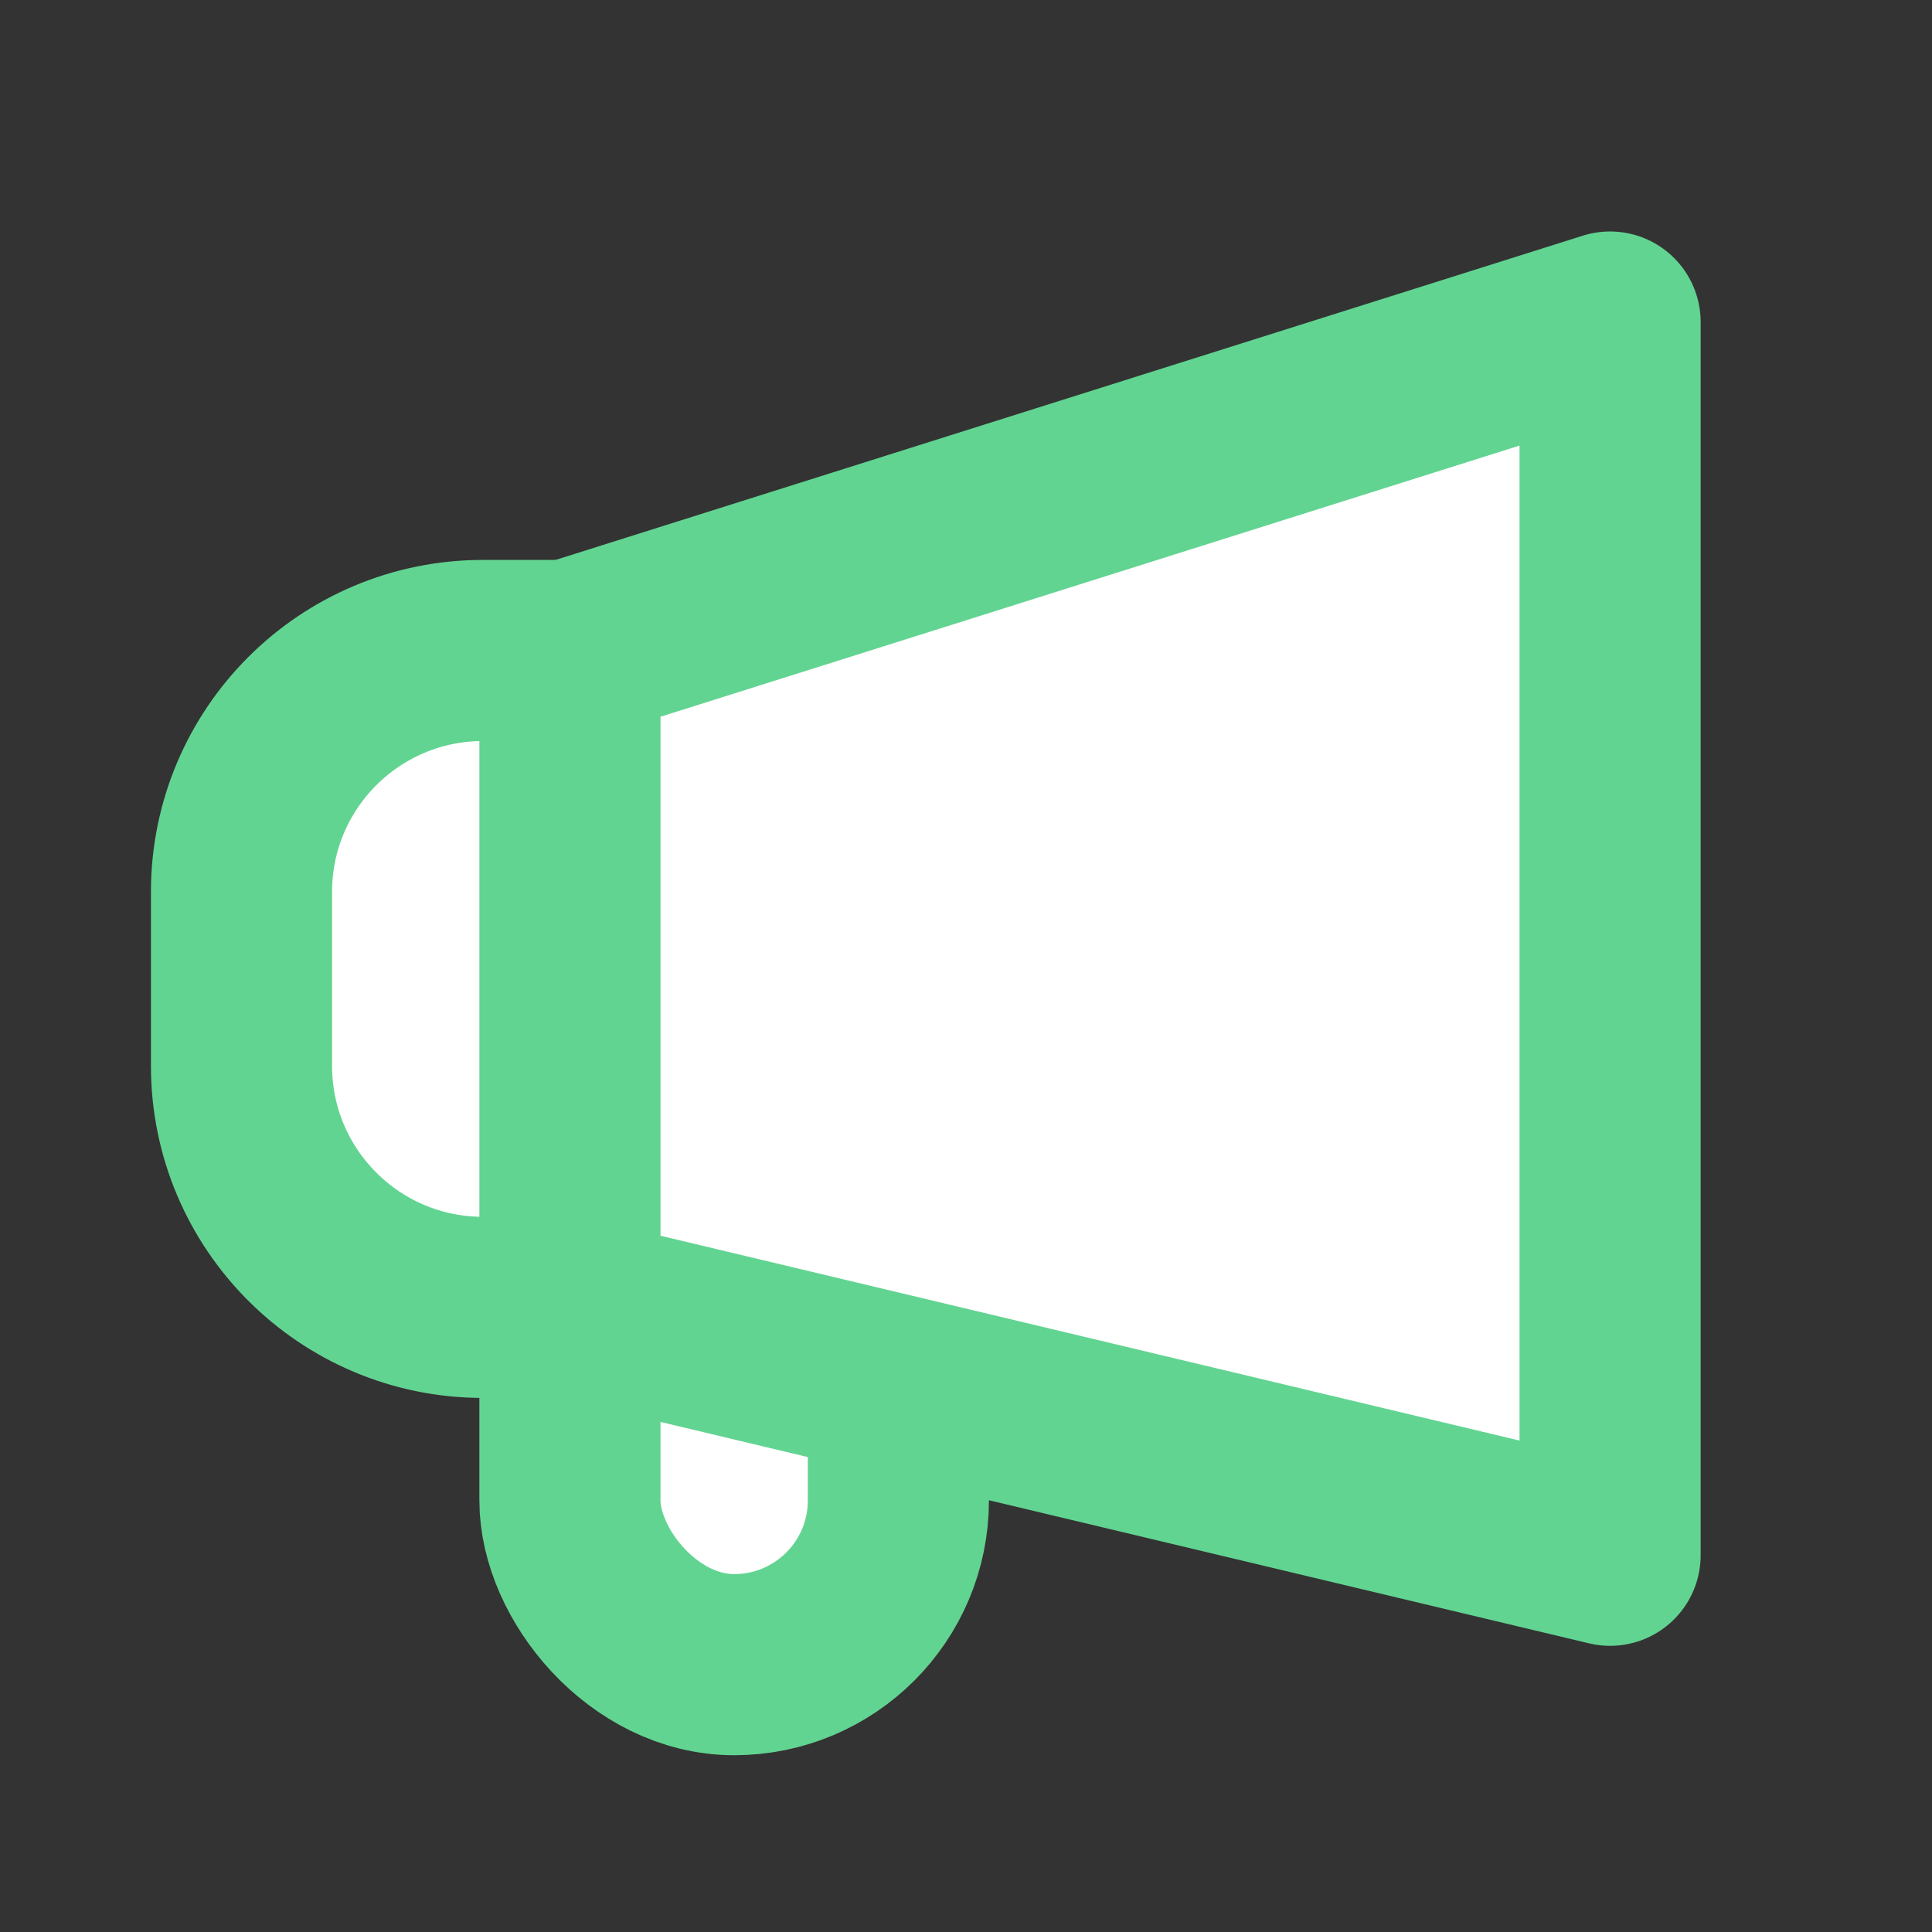 <svg width="16" height="16" viewBox="0 0 16 16" fill="none" xmlns="http://www.w3.org/2000/svg">
<rect x="0" y="0" width="16" height="16" fill="#333333" stroke="none"/>
<rect x="4.72" y="8.346" width="2.72" height="5.44" rx="1.36" fill="white" stroke="#62D491" stroke-width="1.5"/>
<path d="M2 7.387C2 6.282 2.895 5.387 4 5.387H5.627V10.827H4C2.895 10.827 2 9.931 2 8.827V7.387Z" fill="white" stroke="#62D491" stroke-width="1.5" stroke-linejoin="round"/>
<path d="M4.72 5.386L13.334 2.667V12.88L4.72 10.826V5.386Z" fill="white" stroke="#62D491" stroke-width="1.5" stroke-linejoin="round"/>
</svg>
